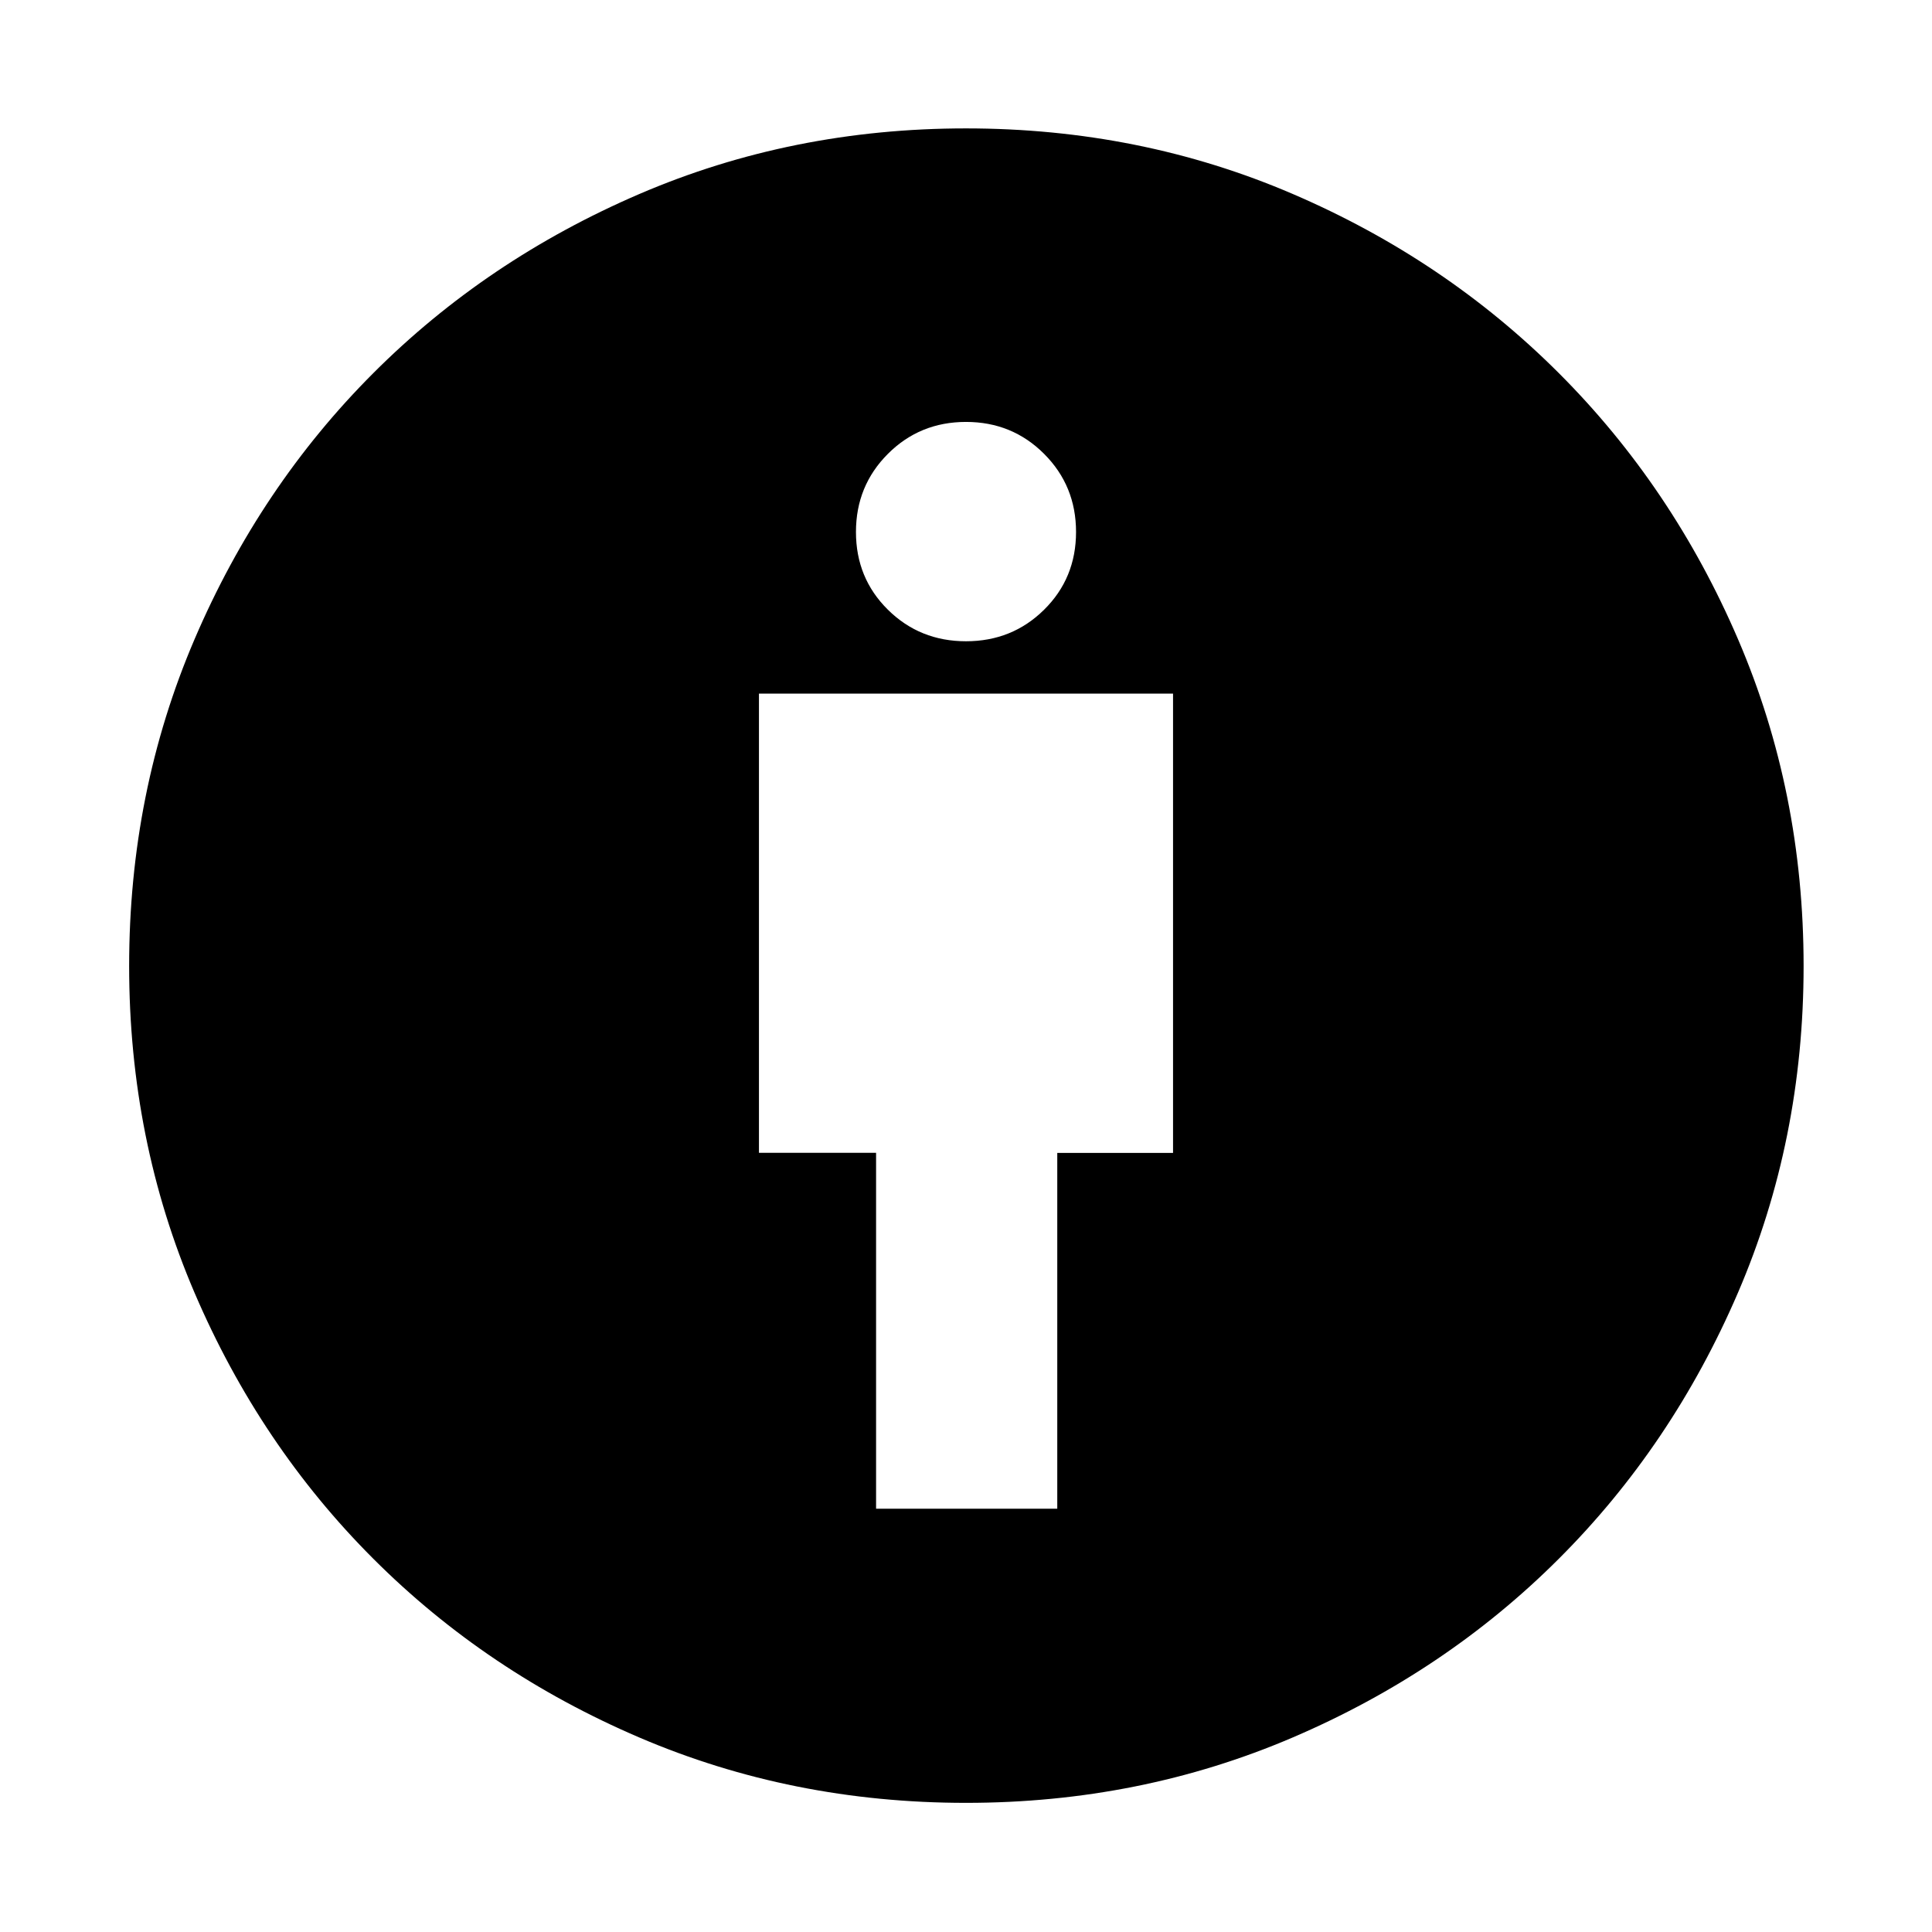 <svg xmlns="http://www.w3.org/2000/svg" height="40" viewBox="0 -960 960 960" width="40"><path d="M435.32-210.32h90.03v-176.8h57.53v-228.24H377.12v228.19h58.2v176.85ZM480-64.17q-86.52 0-162.35-32.49-75.84-32.48-132.17-88.82-56.34-56.33-88.82-132.17Q64.17-393.48 64.17-480q0-86.5 32.49-162.34 32.48-75.85 88.77-132.2 56.28-56.35 132.15-89.01Q393.45-896.2 480-896.2q86.5 0 162.29 32.55 75.79 32.55 132.3 89.06 56.51 56.51 89.06 132.3Q896.2-566.5 896.2-480q0 86.55-32.65 162.42-32.66 75.87-89.01 132.15-56.35 56.29-132.2 88.77Q566.5-64.17 480-64.17Zm0-577.19q22.95 0 38.81-15.68 15.87-15.68 15.87-38.63 0-22.94-15.87-38.81-15.86-15.87-38.81-15.87-22.95 0-38.81 15.87-15.87 15.87-15.87 38.81 0 22.95 15.87 38.63 15.86 15.68 38.81 15.68Z"/></svg>